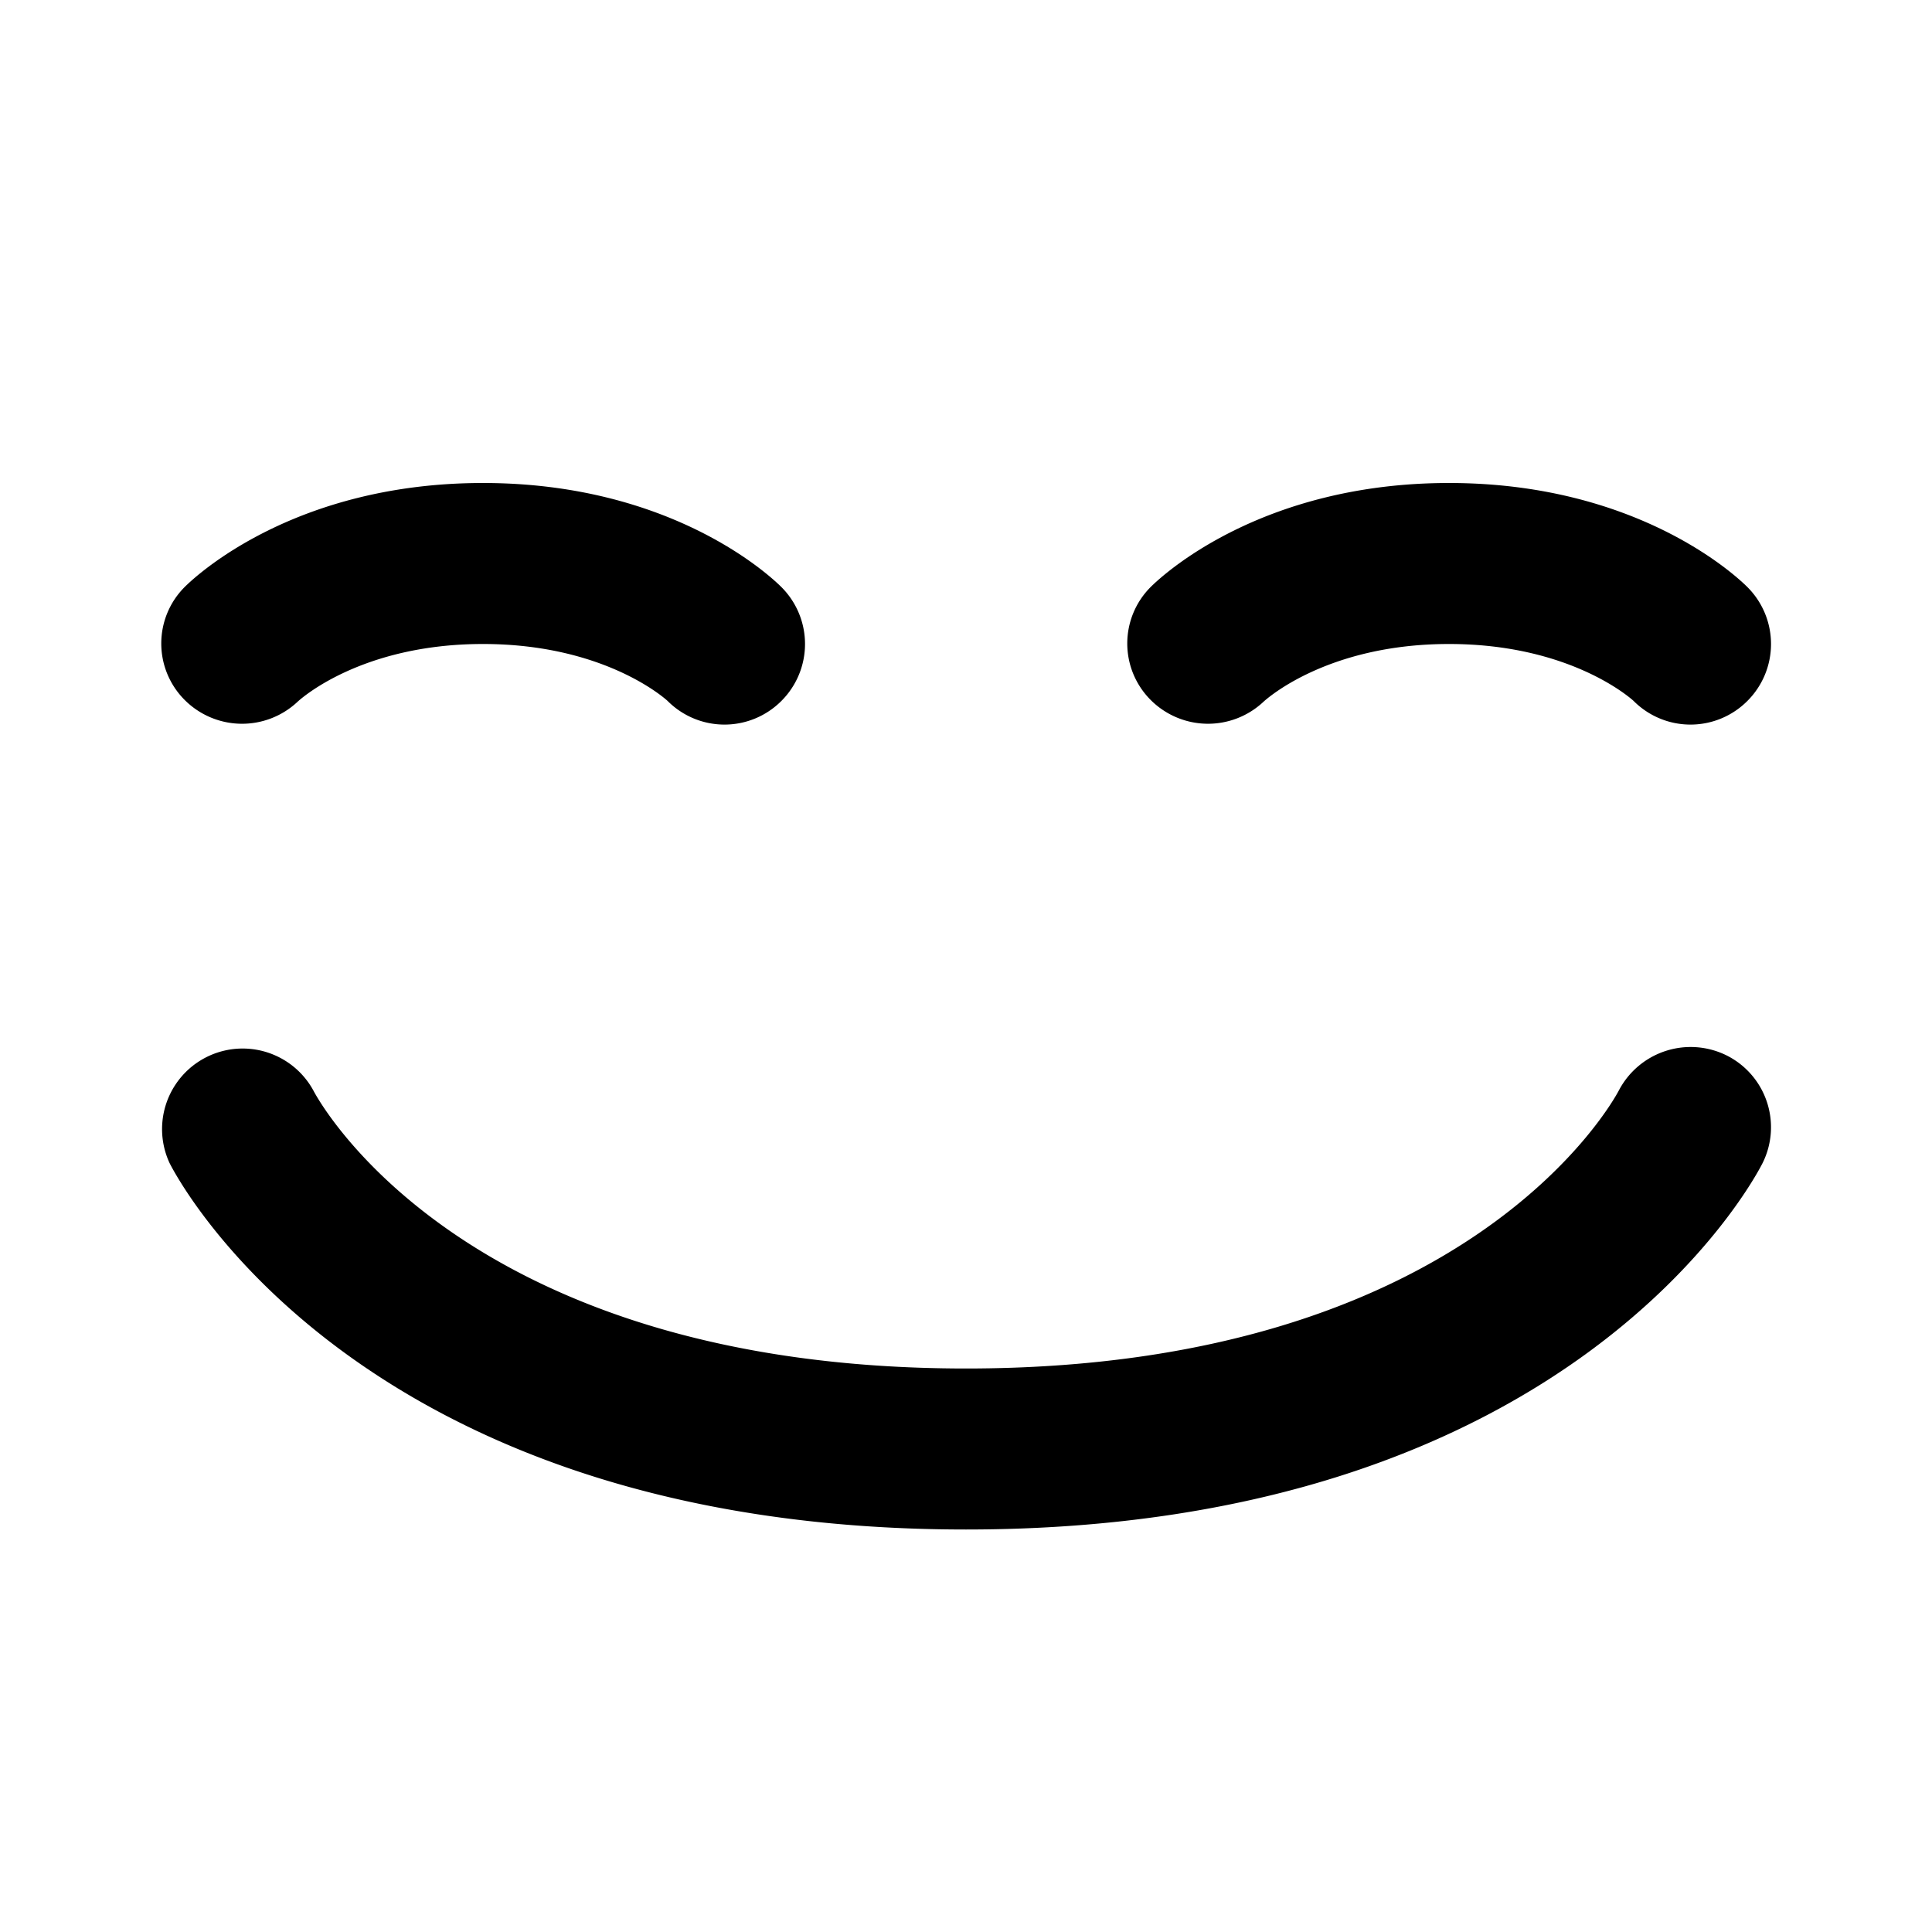  <svg viewBox='0 0 24 24' preserveAspectRatio='xMidYMid meet' data-rnwinearest-jwli3a-hover-focus='true' data-rnwi-handle='nearest' style='vertical-align: middle; width: 18px; height: 18px;'>
                <path fill='currentColor' d='M9.707 8.707a.999.999 0 000-1.414C9.575 7.161 8.347 6 6 6 3.653 6 2.425 7.161 2.293 7.293a.992.992 0 00-.005 1.396 1.007 1.007 0 001.408.029C3.727 8.689 4.481 8 6 8c1.52 0 2.273.689 2.293.707a.997.997 0 001.414 0m12 0a.999.999 0 000-1.414C21.575 7.161 20.347 6 18 6c-2.347 0-3.575 1.161-3.707 1.293a.992.992 0 00-.005 1.396 1.006 1.006 0 001.407.029C15.727 8.689 16.481 8 18 8c1.52 0 2.273.689 2.293.707a.997.997 0 001.414 0M12 19c-7.53 0-9.8-4.367-9.894-4.553a1.001 1.001 0 011.786-.902C3.974 13.704 5.792 17 12 17c6.226 0 8.037-3.314 8.111-3.456a1.007 1.007 0 011.344-.43.998.998 0 01.441 1.333C21.802 14.633 19.531 19 12 19' fill-rule='evenodd'></path>
             </svg>